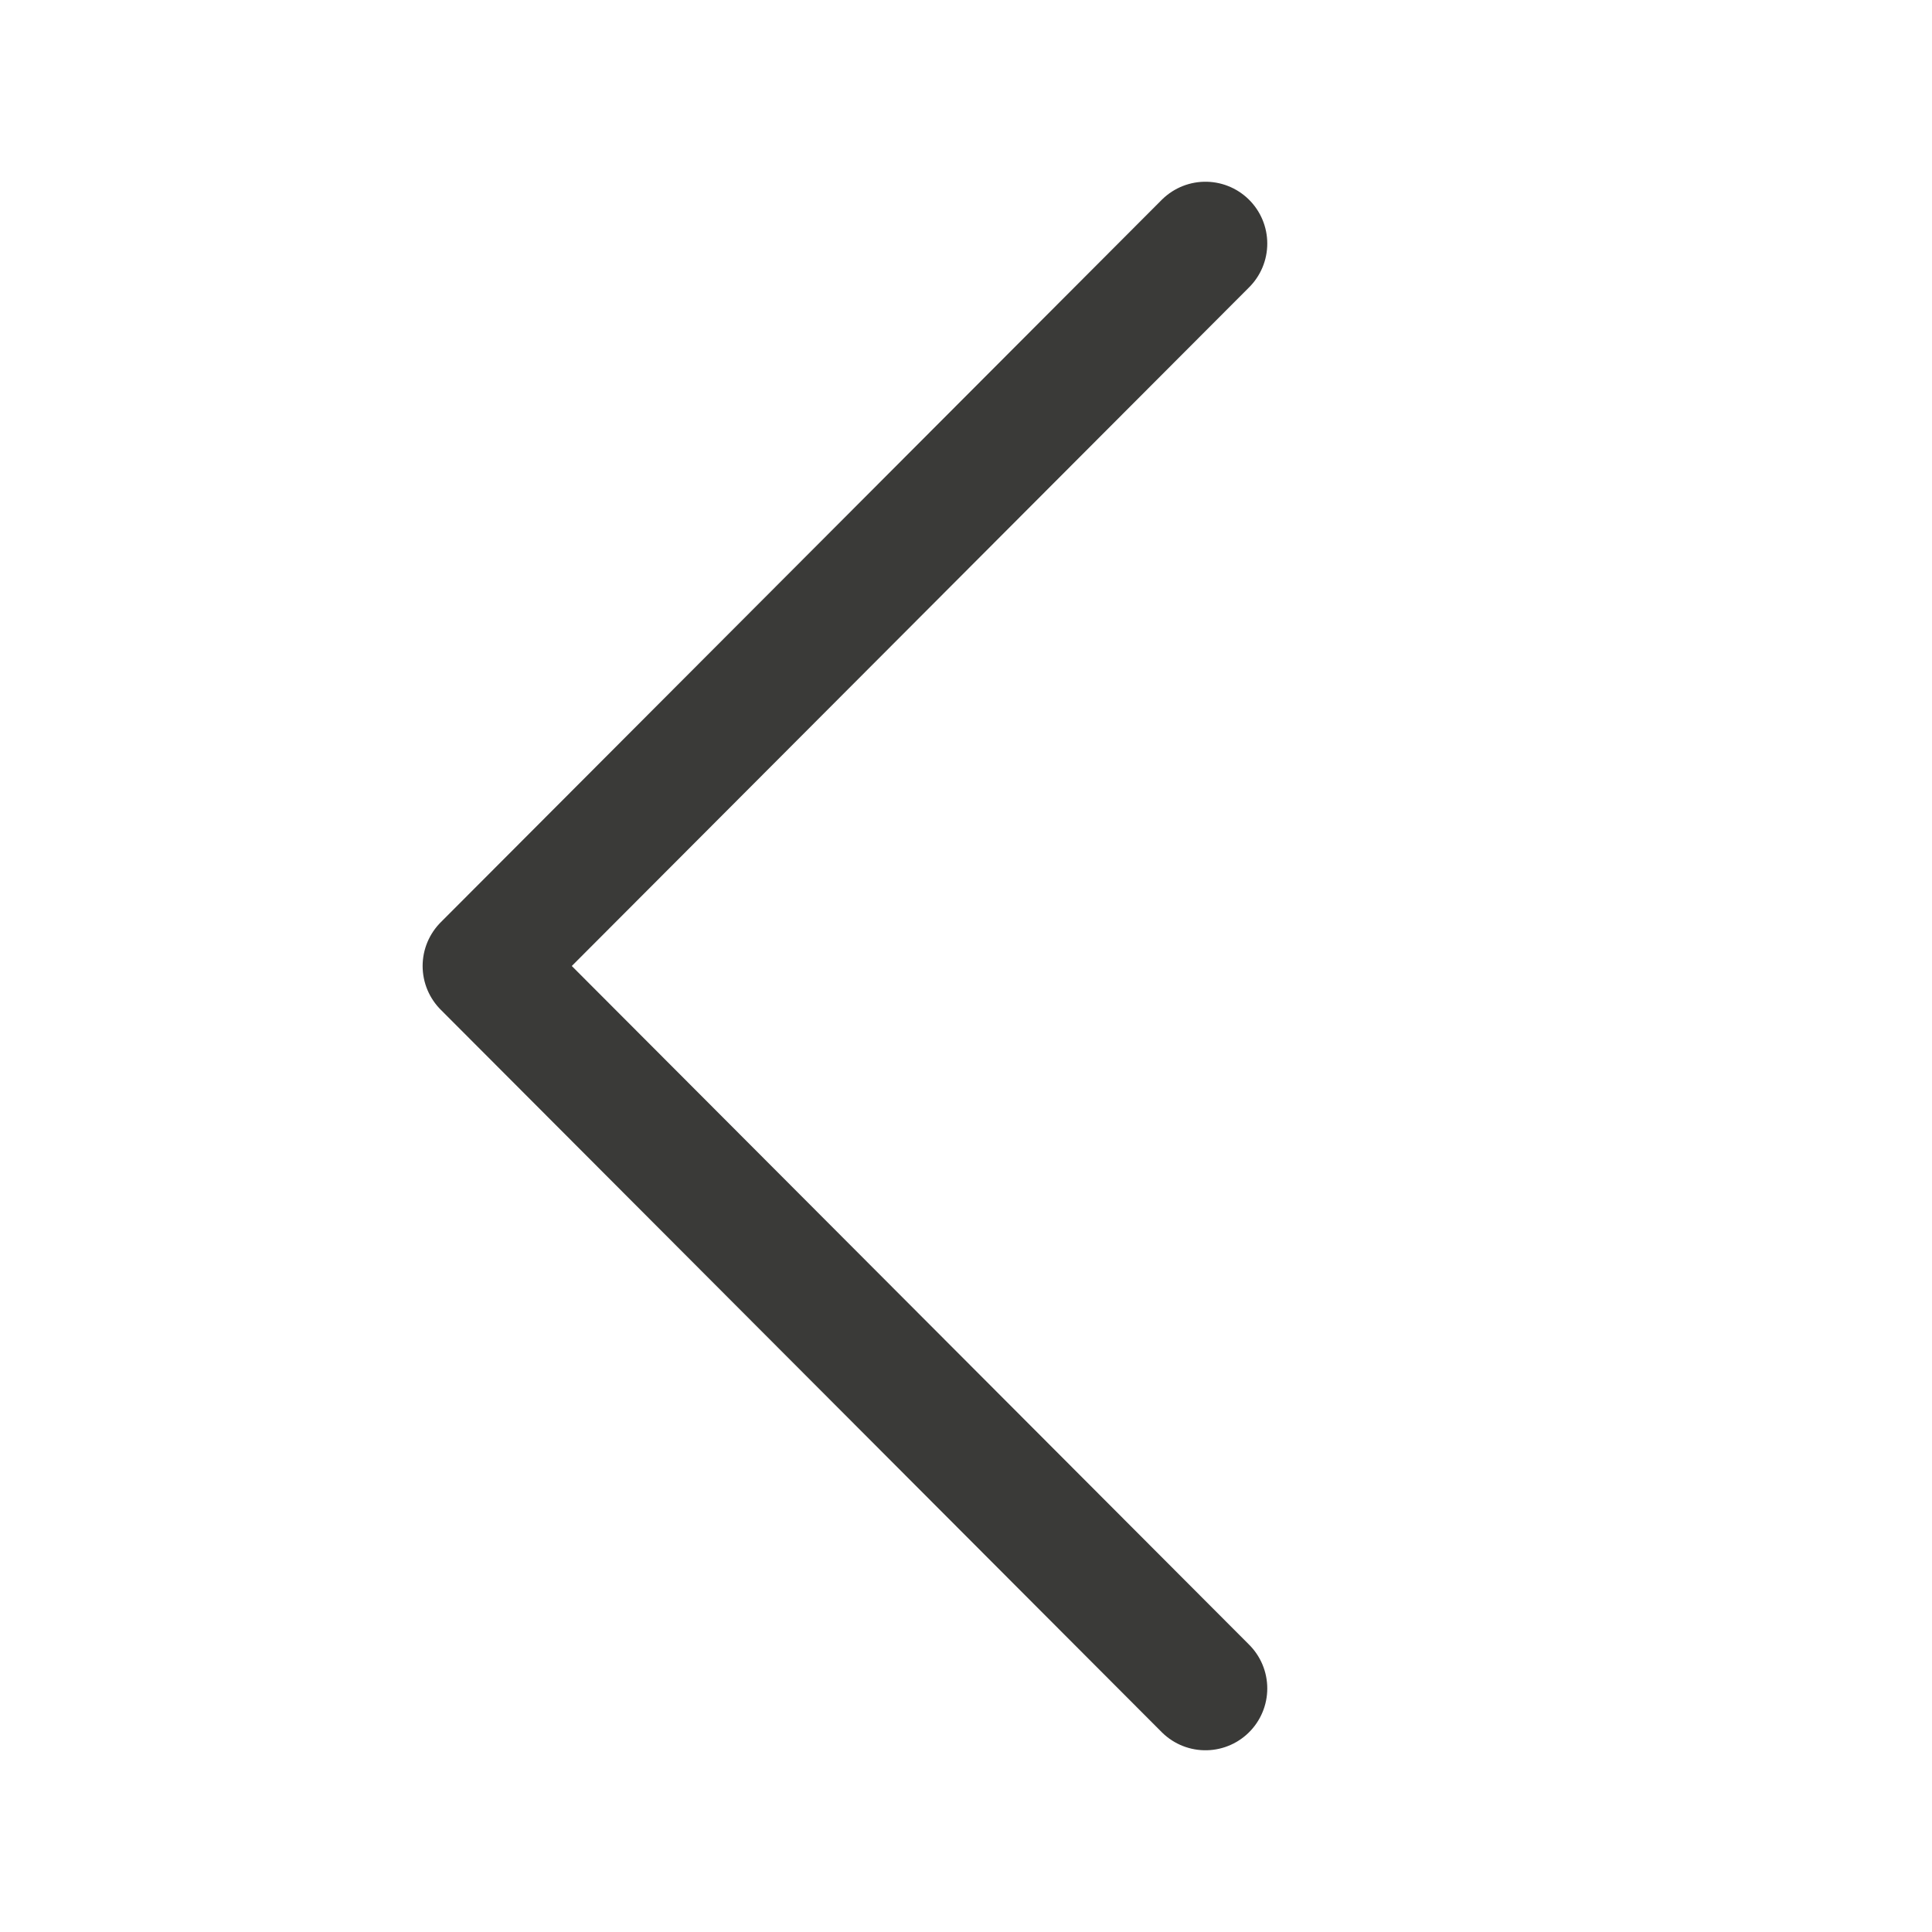 <svg viewBox="0 0 32 32" xmlns="http://www.w3.org/2000/svg"><path d="m19.966 27.966-11.942-11.966 11.942-11.966" fill="none" stroke="#3a3a38" stroke-linecap="round" stroke-linejoin="round" stroke-width="2.048"/></svg>